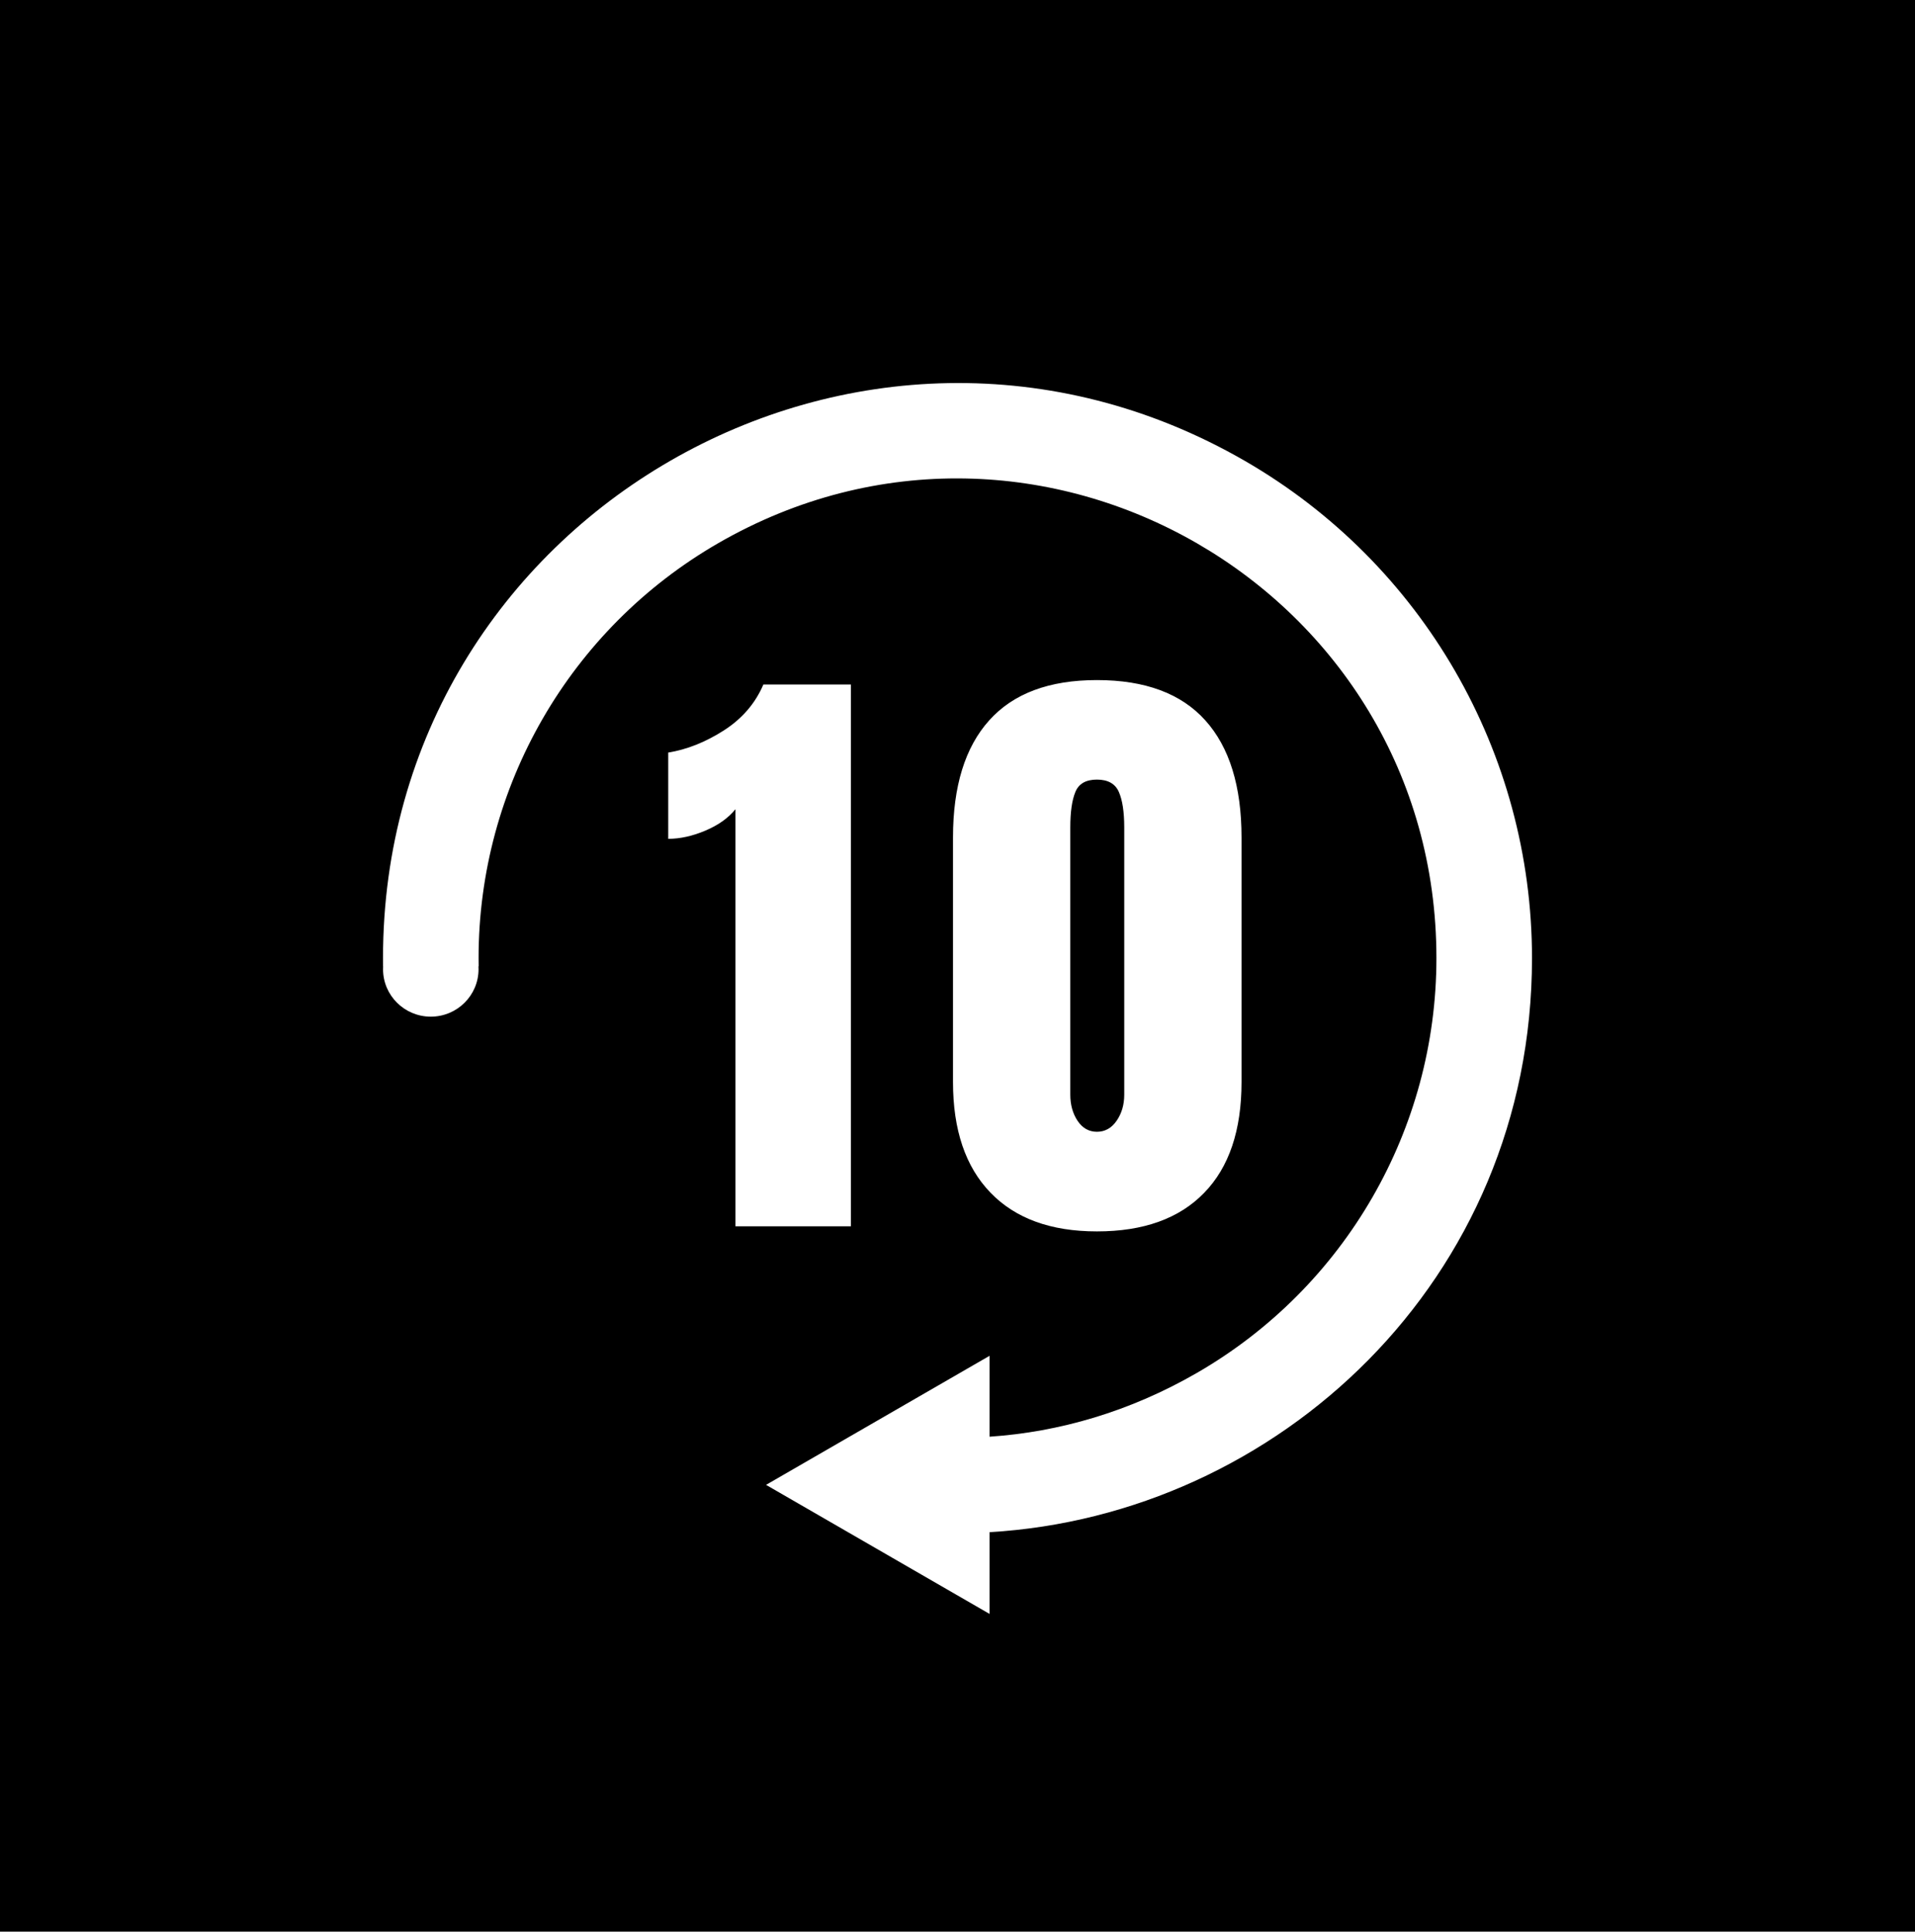 <?xml version="1.0" encoding="utf-8"?>
<svg viewBox="0 0 500 504.31" width="500" height="504.31" xmlns="http://www.w3.org/2000/svg">
  <path d="M 0 0 L 500 0 L 500 504.31 L 0 504.31 Z M 222.162 320.166 L 222.162 178.701 L 199.317 178.701 C 197.215 183.632 193.767 187.636 188.973 190.712 C 184.166 193.774 179.333 195.695 174.474 196.474 L 174.474 218.997 C 177.57 218.997 180.802 218.283 184.172 216.856 C 187.529 215.441 190.148 213.58 192.029 211.269 L 192.029 320.166 Z M 314.382 311.445 C 320.901 304.762 324.159 295.112 324.159 282.498 L 324.159 218.666 C 324.159 205.287 321.01 195.092 314.715 188.084 C 308.42 181.062 298.983 177.552 286.404 177.552 C 273.93 177.552 264.553 181.062 258.269 188.084 C 251.974 195.092 248.826 205.287 248.826 218.666 L 248.826 282.498 C 248.826 294.996 252.084 304.618 258.602 311.367 C 265.107 318.116 274.374 321.49 286.404 321.49 C 298.552 321.49 307.878 318.142 314.382 311.445 Z M 281.349 292.621 C 280.082 290.699 279.449 288.422 279.449 285.788 L 279.449 216.038 C 279.449 211.975 279.894 208.88 280.781 206.753 C 281.657 204.611 283.53 203.541 286.404 203.541 C 289.278 203.541 291.185 204.611 292.125 206.753 C 293.066 208.88 293.536 211.975 293.536 216.038 L 293.536 285.788 C 293.536 288.422 292.87 290.699 291.537 292.621 C 290.219 294.528 288.507 295.482 286.404 295.482 C 284.314 295.482 282.629 294.528 281.349 292.621 Z M 100.013 253.035 C 100.014 259.879 105.596 265.426 112.48 265.426 C 119.365 265.424 124.946 259.877 124.945 253.033 C 124.945 252.78 124.937 252.529 124.922 252.28 L 124.973 252.28 C 124.962 251.569 124.956 250.856 124.956 250.141 C 124.953 205.467 148.783 164.185 187.471 141.845 C 270.831 93.71 375.039 153.865 375.046 250.125 C 375.049 294.799 351.218 336.082 312.53 358.421 C 295.009 368.538 276.567 373.871 258.365 375.092 L 258.365 353.973 L 200.012 387.664 L 258.365 421.354 L 258.365 400.015 C 333.302 395.638 400.005 334.424 400 250.123 C 399.996 196.566 371.403 147.079 324.991 120.303 C 224.988 62.61 99.994 134.743 100.002 250.143 C 100.002 250.856 100.007 251.568 100.017 252.28 L 100.036 252.28 C 100.021 252.53 100.013 252.781 100.013 253.035 Z" transform="matrix(1, 0, 0, 1, 0, 0)"/>
</svg>